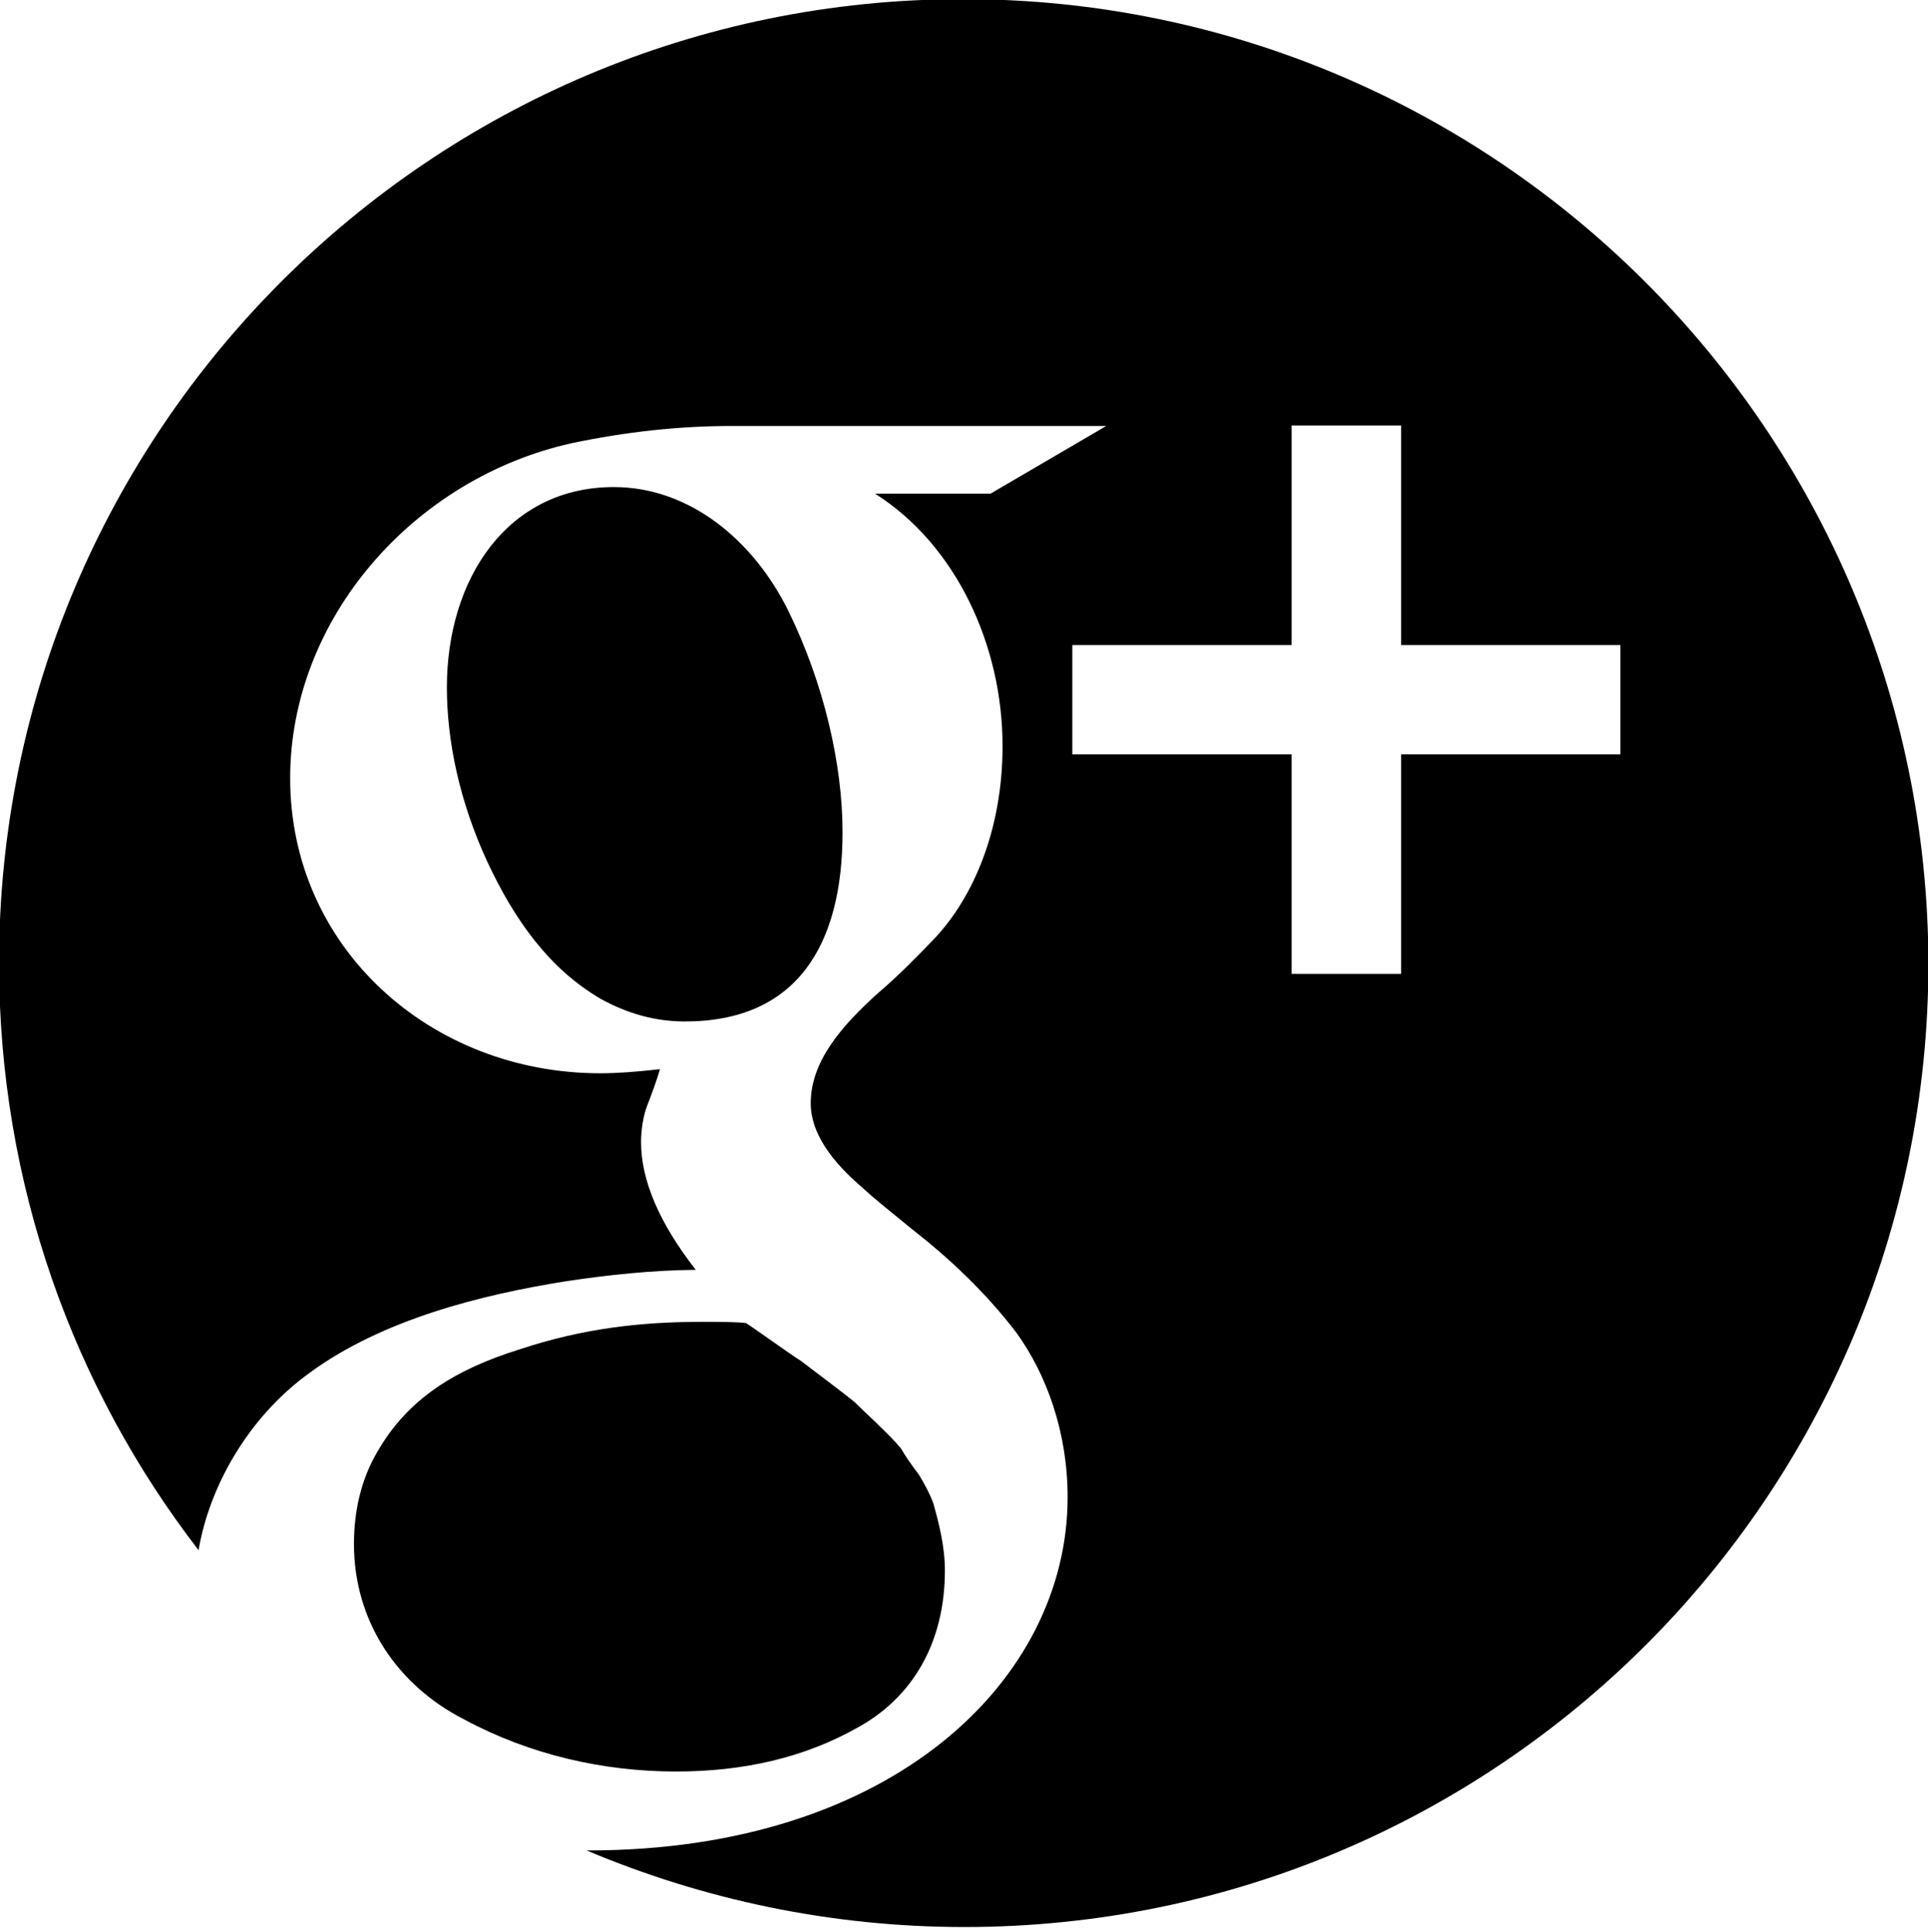 <?xml version="1.0" encoding="UTF-8" standalone="no"?>
<svg width="512px" height="513px" viewBox="0 0 512 513" version="1.1" xmlns="http://www.w3.org/2000/svg" xmlns:xlink="http://www.w3.org/1999/xlink" xmlns:sketch="http://www.bohemiancoding.com/sketch/ns">
    <title>gplus-alt-0</title>
    <description>Created with Sketch (http://www.bohemiancoding.com/sketch)</description>
    <defs></defs>
    <g id="Page-1" stroke="none" stroke-width="1" fill="none" fill-rule="evenodd" sketch:type="MSPage">
        <path d="M100.128,385.656 C96.032,392.664 94,400.904 94,409.992 C94,430.68 105.664,447.656 123.344,456.616 C140.624,465.928 160.16,470.408 179.504,470.408 C197.472,470.408 213.632,466.744 227.92,458.648 C242.256,450.712 250.928,436.312 250.928,416.984 C250.928,410.648 249.328,404.504 247.92,399.368 C247.056,396.952 245.712,394.376 244.096,391.704 C242.032,388.936 240.432,386.712 239.312,384.696 C236.368,381.032 229.648,375.032 226.976,372.344 C224,369.864 215.184,363.304 212.64,361.336 C209.92,359.672 199.92,352.424 198.112,351.336 C195.616,351.032 191.744,351 186.736,351 C170.368,351 155.072,352.664 138.08,358.28 C121.04,363.592 108.304,371.32 100.128,385.656 Z M223.744,221.016 C223.744,202.824 218.72,181.368 209.408,162.328 C200.064,143.32 183.008,129.336 163.008,129.336 C134.816,129.336 118.672,153.608 118.672,182.552 C118.672,196.888 122.08,212.936 129.36,228.712 C136.64,244.376 145.952,257.368 159.696,265.336 C166.704,269.16 174.032,271.24 181.792,271.24 C211.36,271.288 223.744,251.288 223.744,221.016 Z M255.744,-0.232 C114.368,-0.232 -0.256,114.392 -0.256,255.768 C-0.256,314.424 19.488,368.536 52.736,411.64 C55.52,395.016 65.728,376.424 82.24,364.536 C101.552,350.36 127.904,343.768 150.464,340.2 C161.584,338.536 172.96,337.304 184.768,337.192 C175.024,324.696 170.24,313.32 170.24,303.32 C170.24,299.656 170.928,296.04 171.84,293.656 C172.832,291.176 174.592,286.376 175.248,283.912 C169.12,284.616 163.904,285 159.392,285 C114.272,285 77.056,251.592 77.056,206.664 C77.056,164.312 109.808,127 151.872,117.672 C166.208,114.664 180.304,113.112 194.4,113.112 L293.776,113.112 L263.056,131.08 L232.368,131.08 C253.968,144.744 266.24,171.48 266.24,198.088 C266.24,220.568 258.304,238.424 248.272,249.096 C243.28,254.312 238.272,259.368 233.264,263.624 C223.264,272.616 215.296,281.96 215.296,292.968 C215.296,300.936 220.928,308.44 228.96,315.32 C232.832,318.904 237.296,322.328 242.112,326.328 C251.776,333.832 261.776,343.176 269.936,353.912 C277.888,364.92 283.52,380.248 283.52,397.576 C283.52,445.912 237.184,491.368 156.176,491.368 L155.776,491.368 C186.624,504.376 220.528,511.704 256.112,511.704 C397.568,511.704 512.112,397.08 512.112,255.704 C511.744,114.424 397.072,-0.232 255.744,-0.232 Z M430.304,200.328 L372.08,200.328 L372.08,258.6 L342.992,258.6 L342.992,200.328 L284.768,200.328 L284.768,171.288 L342.992,171.288 L342.992,112.984 L372.08,112.984 L372.08,171.288 L430.304,171.288 L430.304,200.328 L430.304,200.328 Z" id="gplus-alt-0" fill="#000000" sketch:type="MSShapeGroup"></path>
    </g>
</svg>
